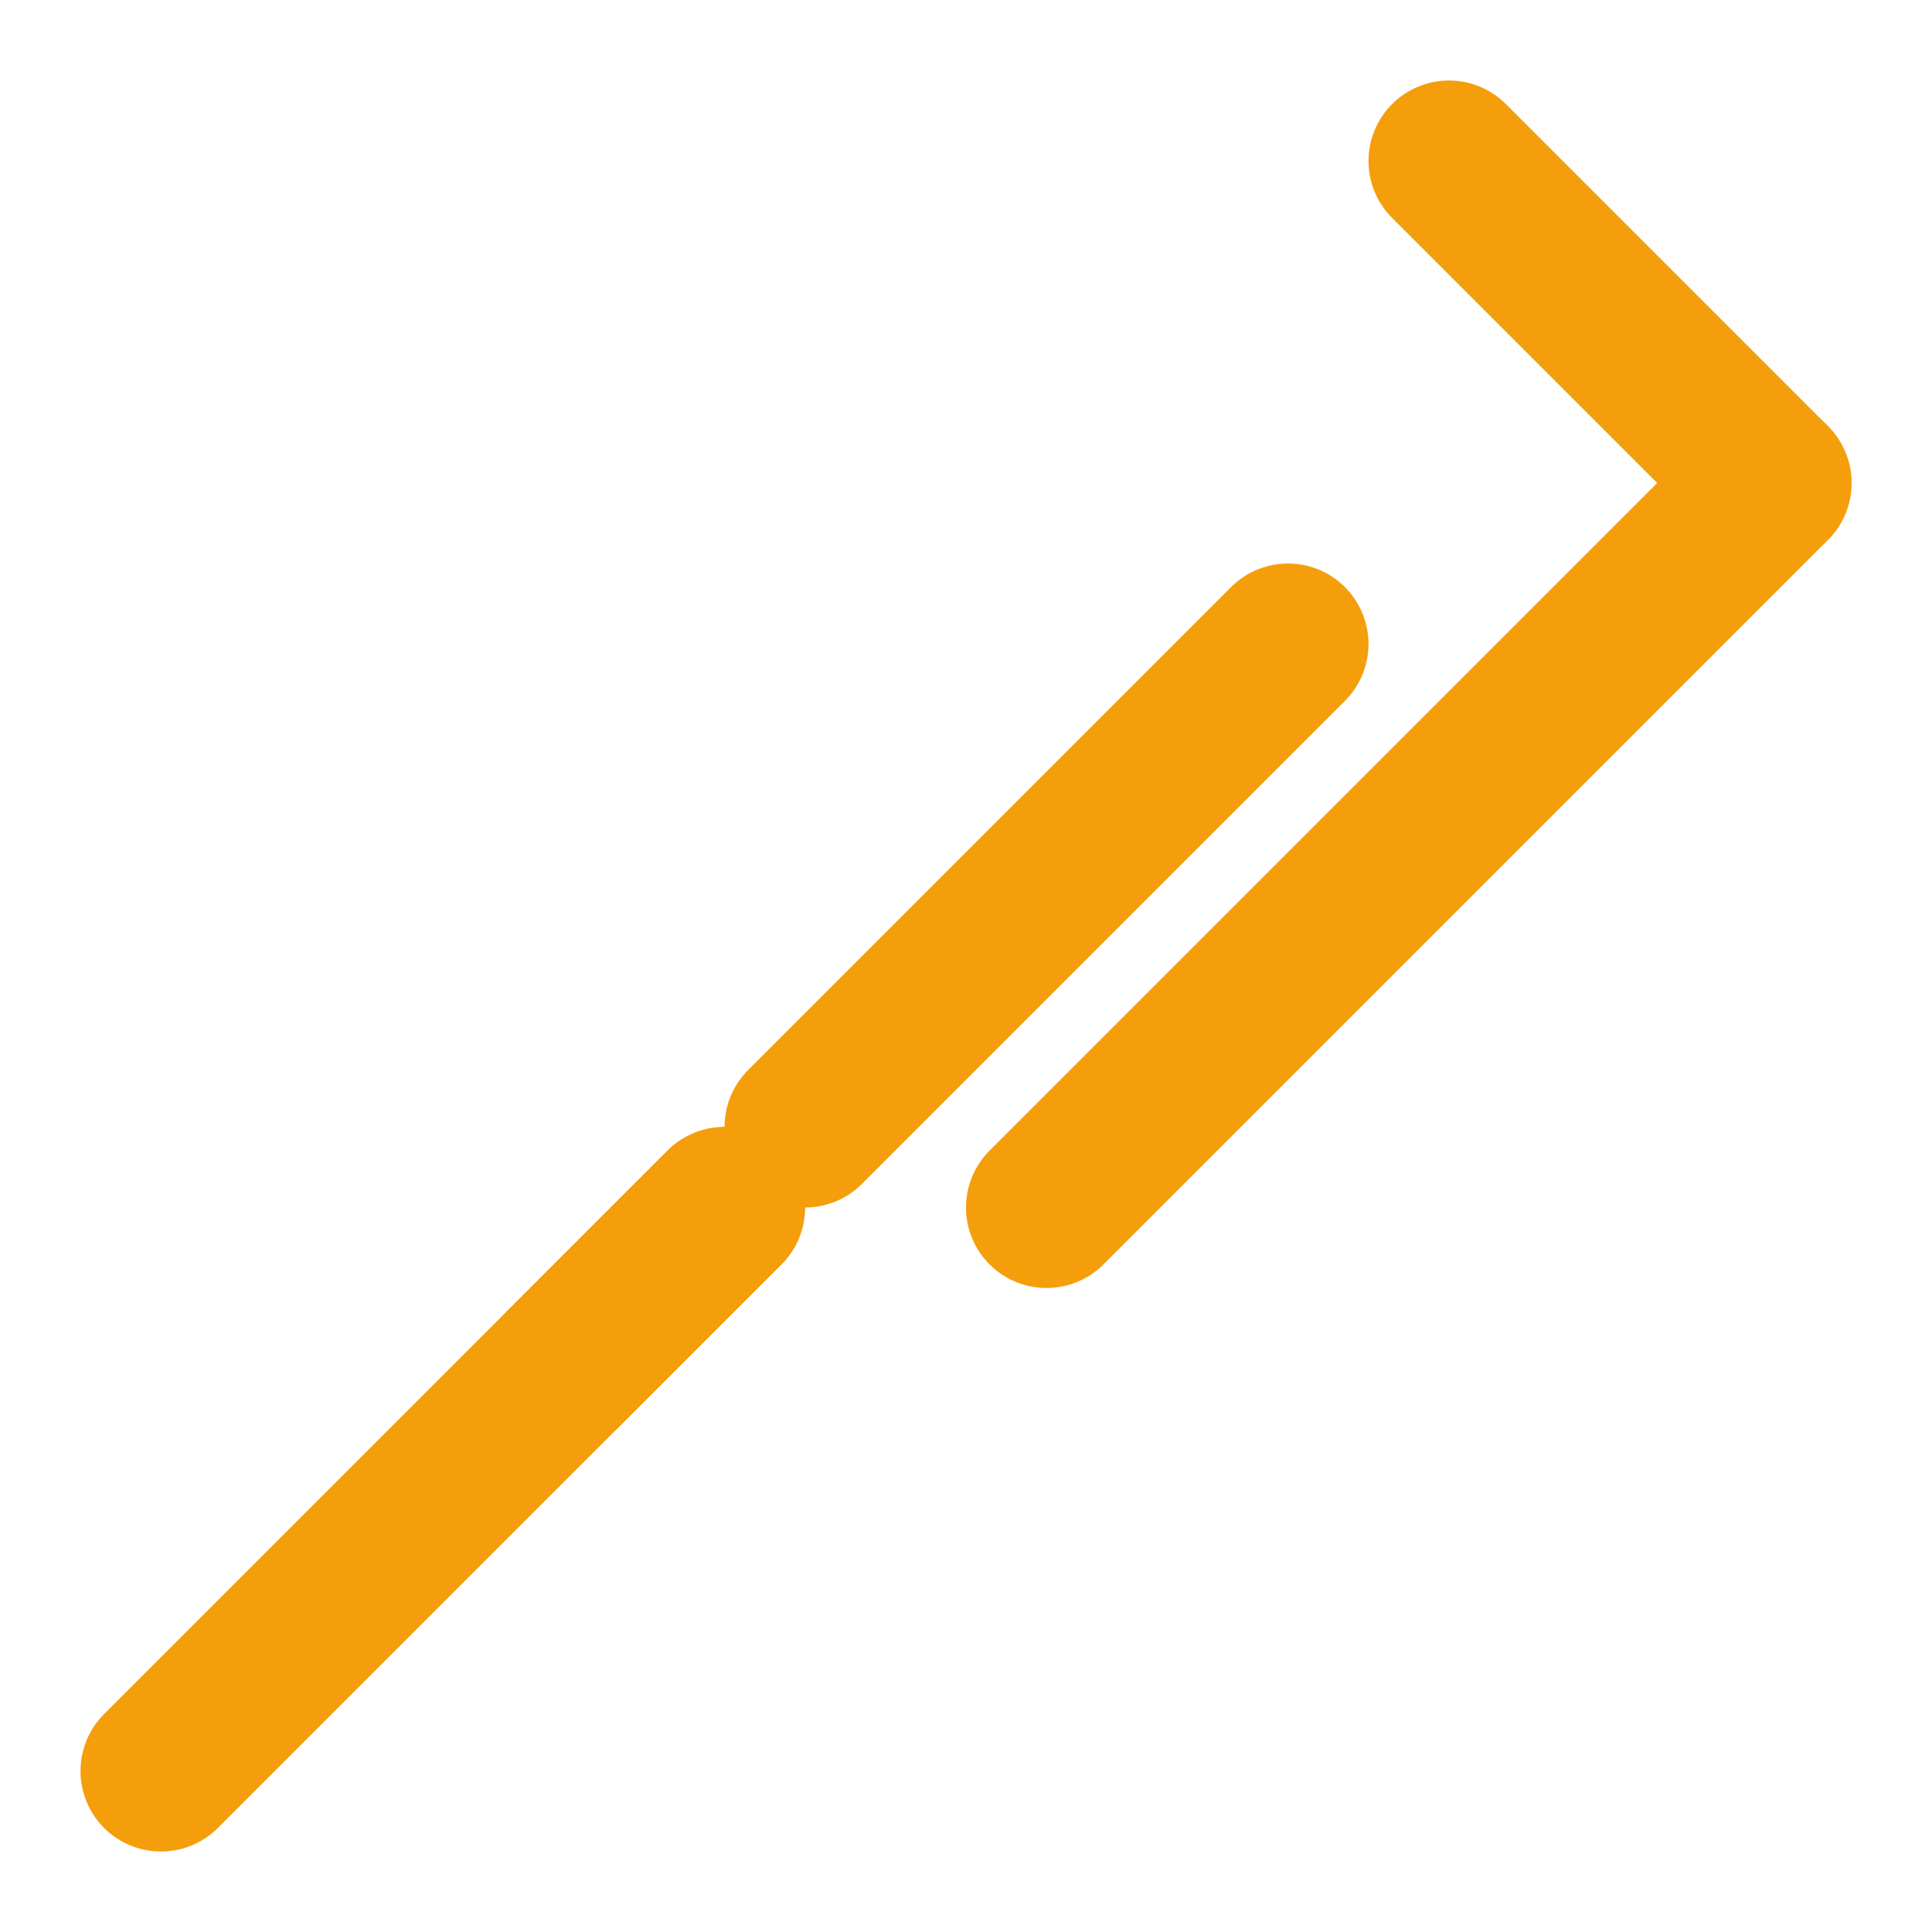 <svg xmlns="http://www.w3.org/2000/svg" viewBox="0 0 24 24" width="24" height="24" fill="none" stroke="#f59e0b" stroke-width="2" stroke-linecap="round" stroke-linejoin="round">
  <path d="M18 2l4 4"/>
  <path d="M2 22l7-7"/>
  <path d="M22 6l-9 9"/>
  <path d="M16 8l-6 6"/>
  <path d="M9 15l-2 2"/>
</svg>